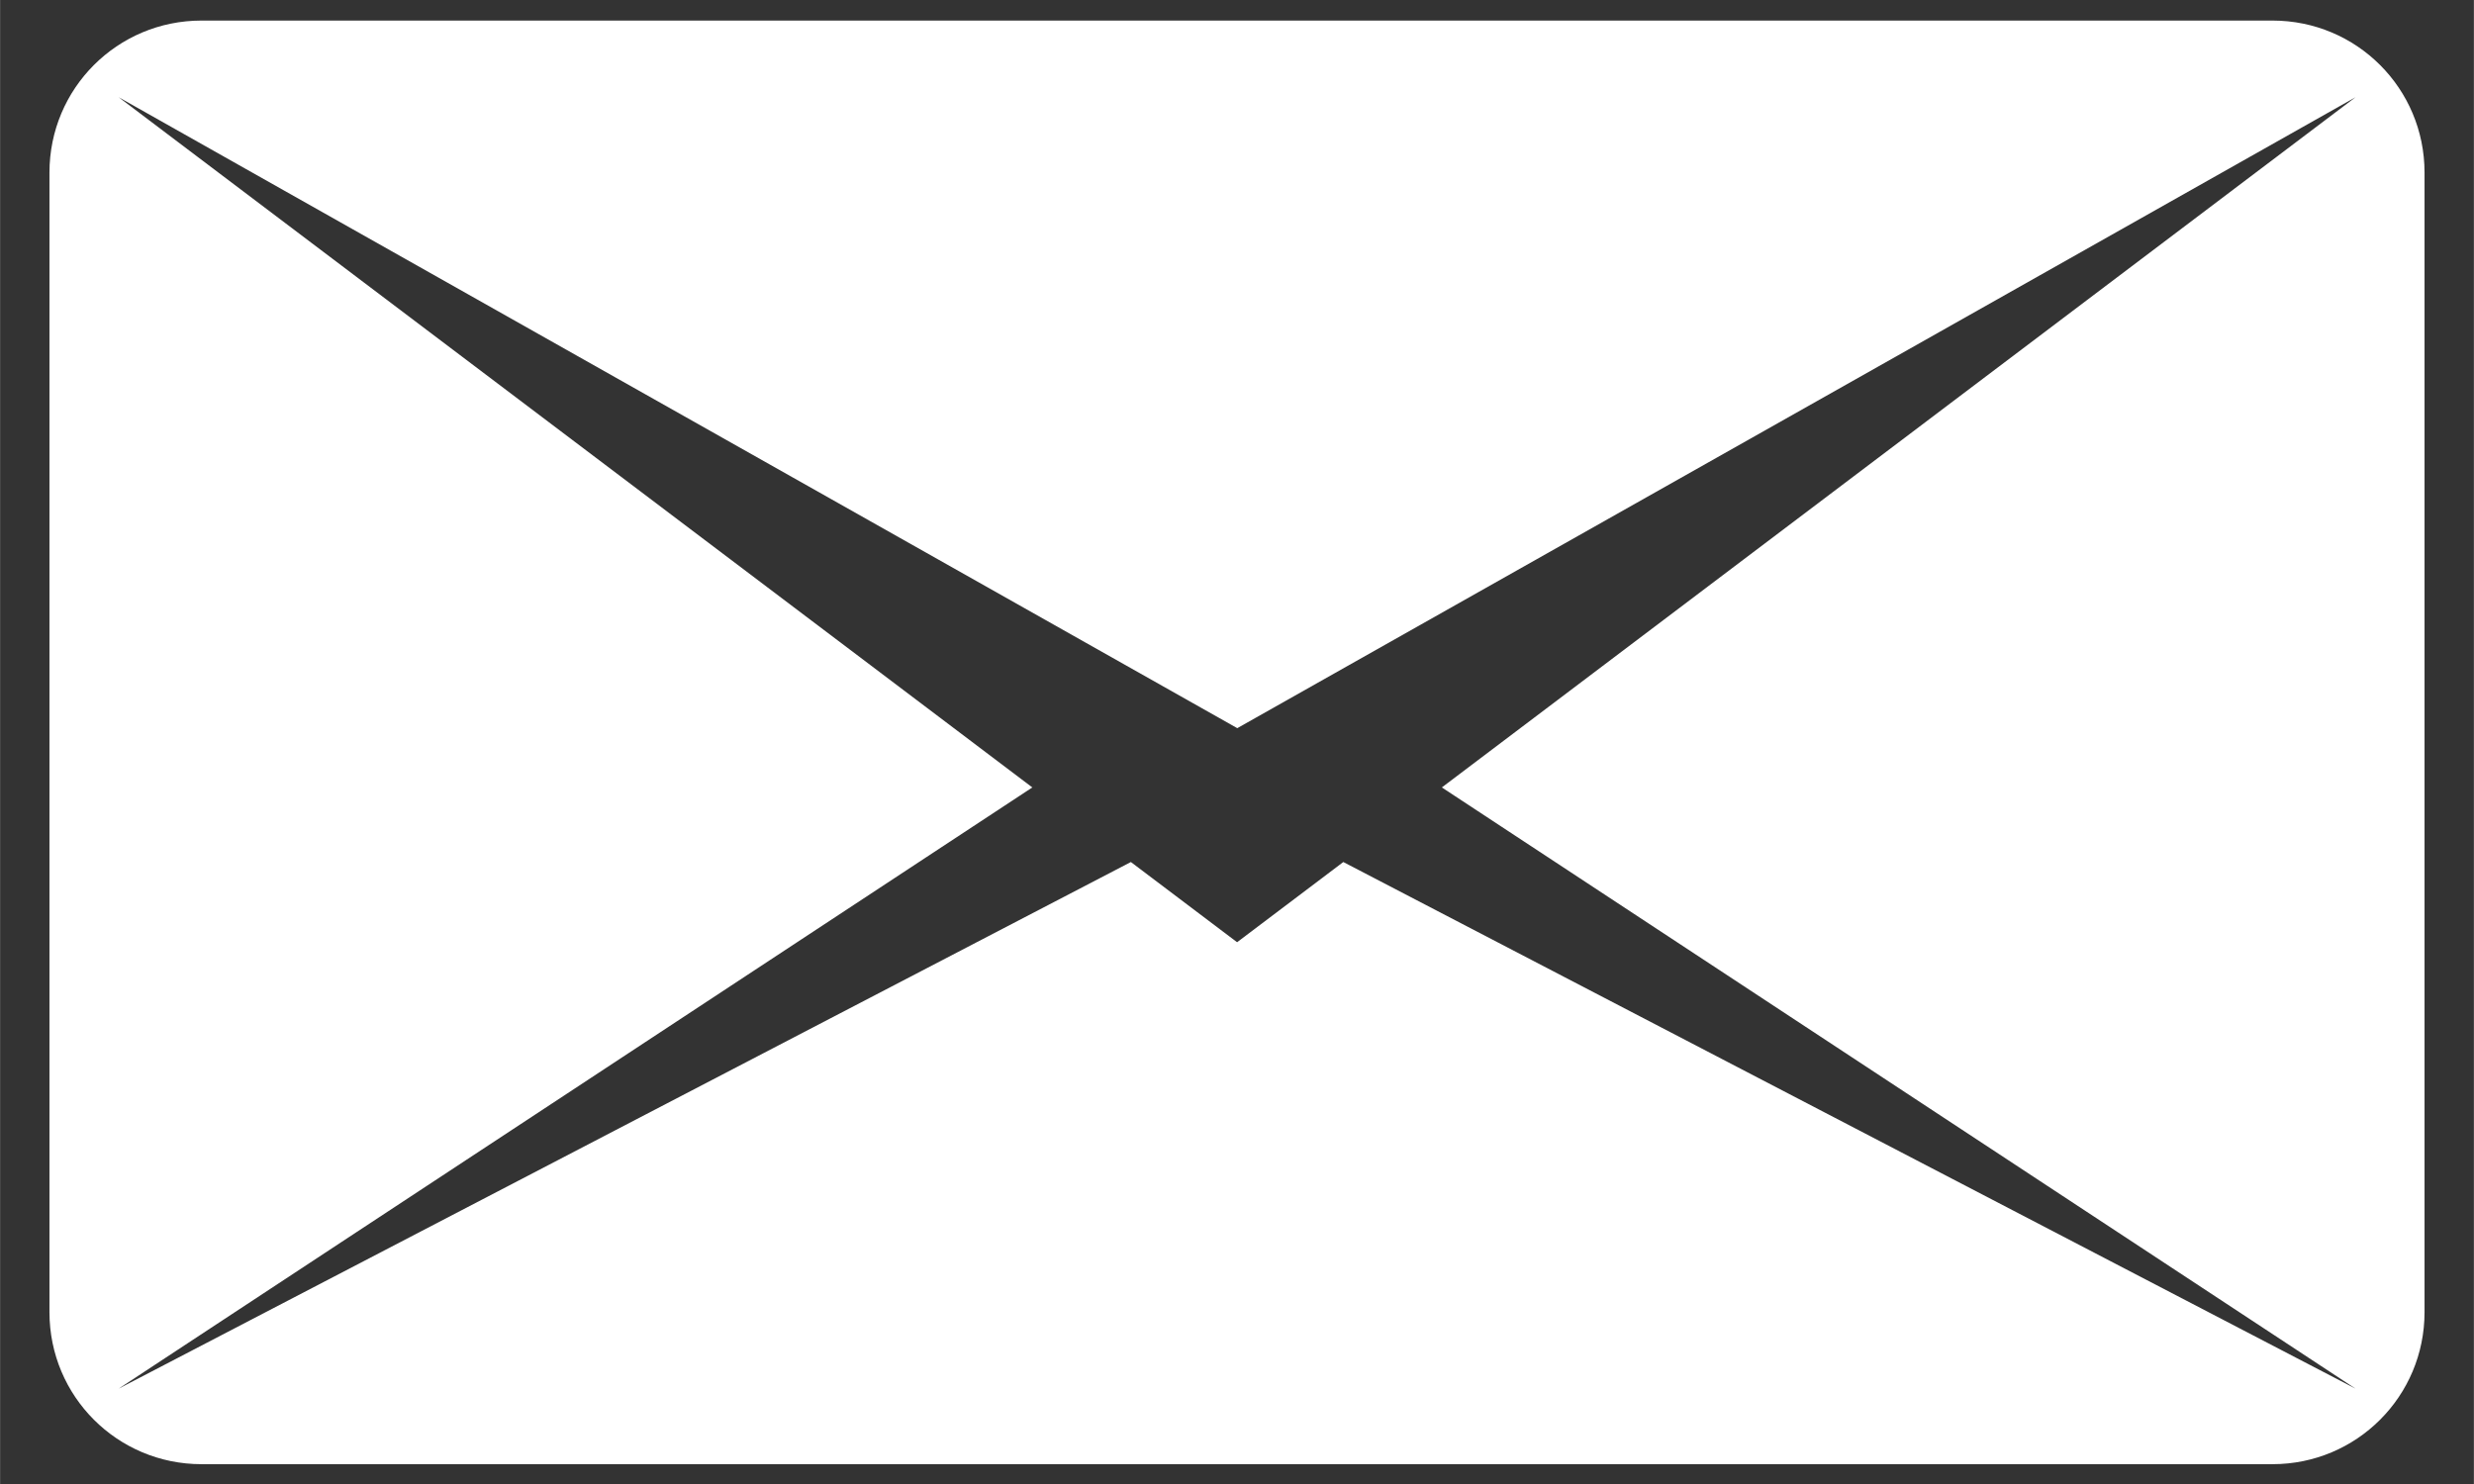 <?xml version="1.0" encoding="UTF-8" standalone="no"?>
<!-- Created with Inkscape (http://www.inkscape.org/) -->
<svg xmlns:rdf="http://www.w3.org/1999/02/22-rdf-syntax-ns#" xmlns="http://www.w3.org/2000/svg" height="30" width="50" version="1.1" xmlns:cc="http://creativecommons.org/ns#" xmlns:dc="http://purl.org/dc/elements/1.1/" viewBox="0 0 13.229 7.938">
 <rect x="0" y="0" width="13.229" height="7.938" fill="#333333" stroke="none"/>
 <g transform="translate(0 -289.06)">
  <path style="fill:#ffffff" d="m0.634 289.58 4.886 3.692-4.886 3.216 5.413-2.817 0.568 0.429 0.568-0.429 5.413 2.817-4.886-3.216 4.886-3.692-5.98 3.375zm0.443-0.41h11.075c0.45 0 0.813 0.363 0.813 0.813v6.096c0 0.45-0.363 0.813-0.813 0.813h-11.075c-0.45 0-0.813-0.363-0.813-0.813v-6.096c0-0.45 0.363-0.813 0.813-0.813z"/>
 </g>
</svg>

